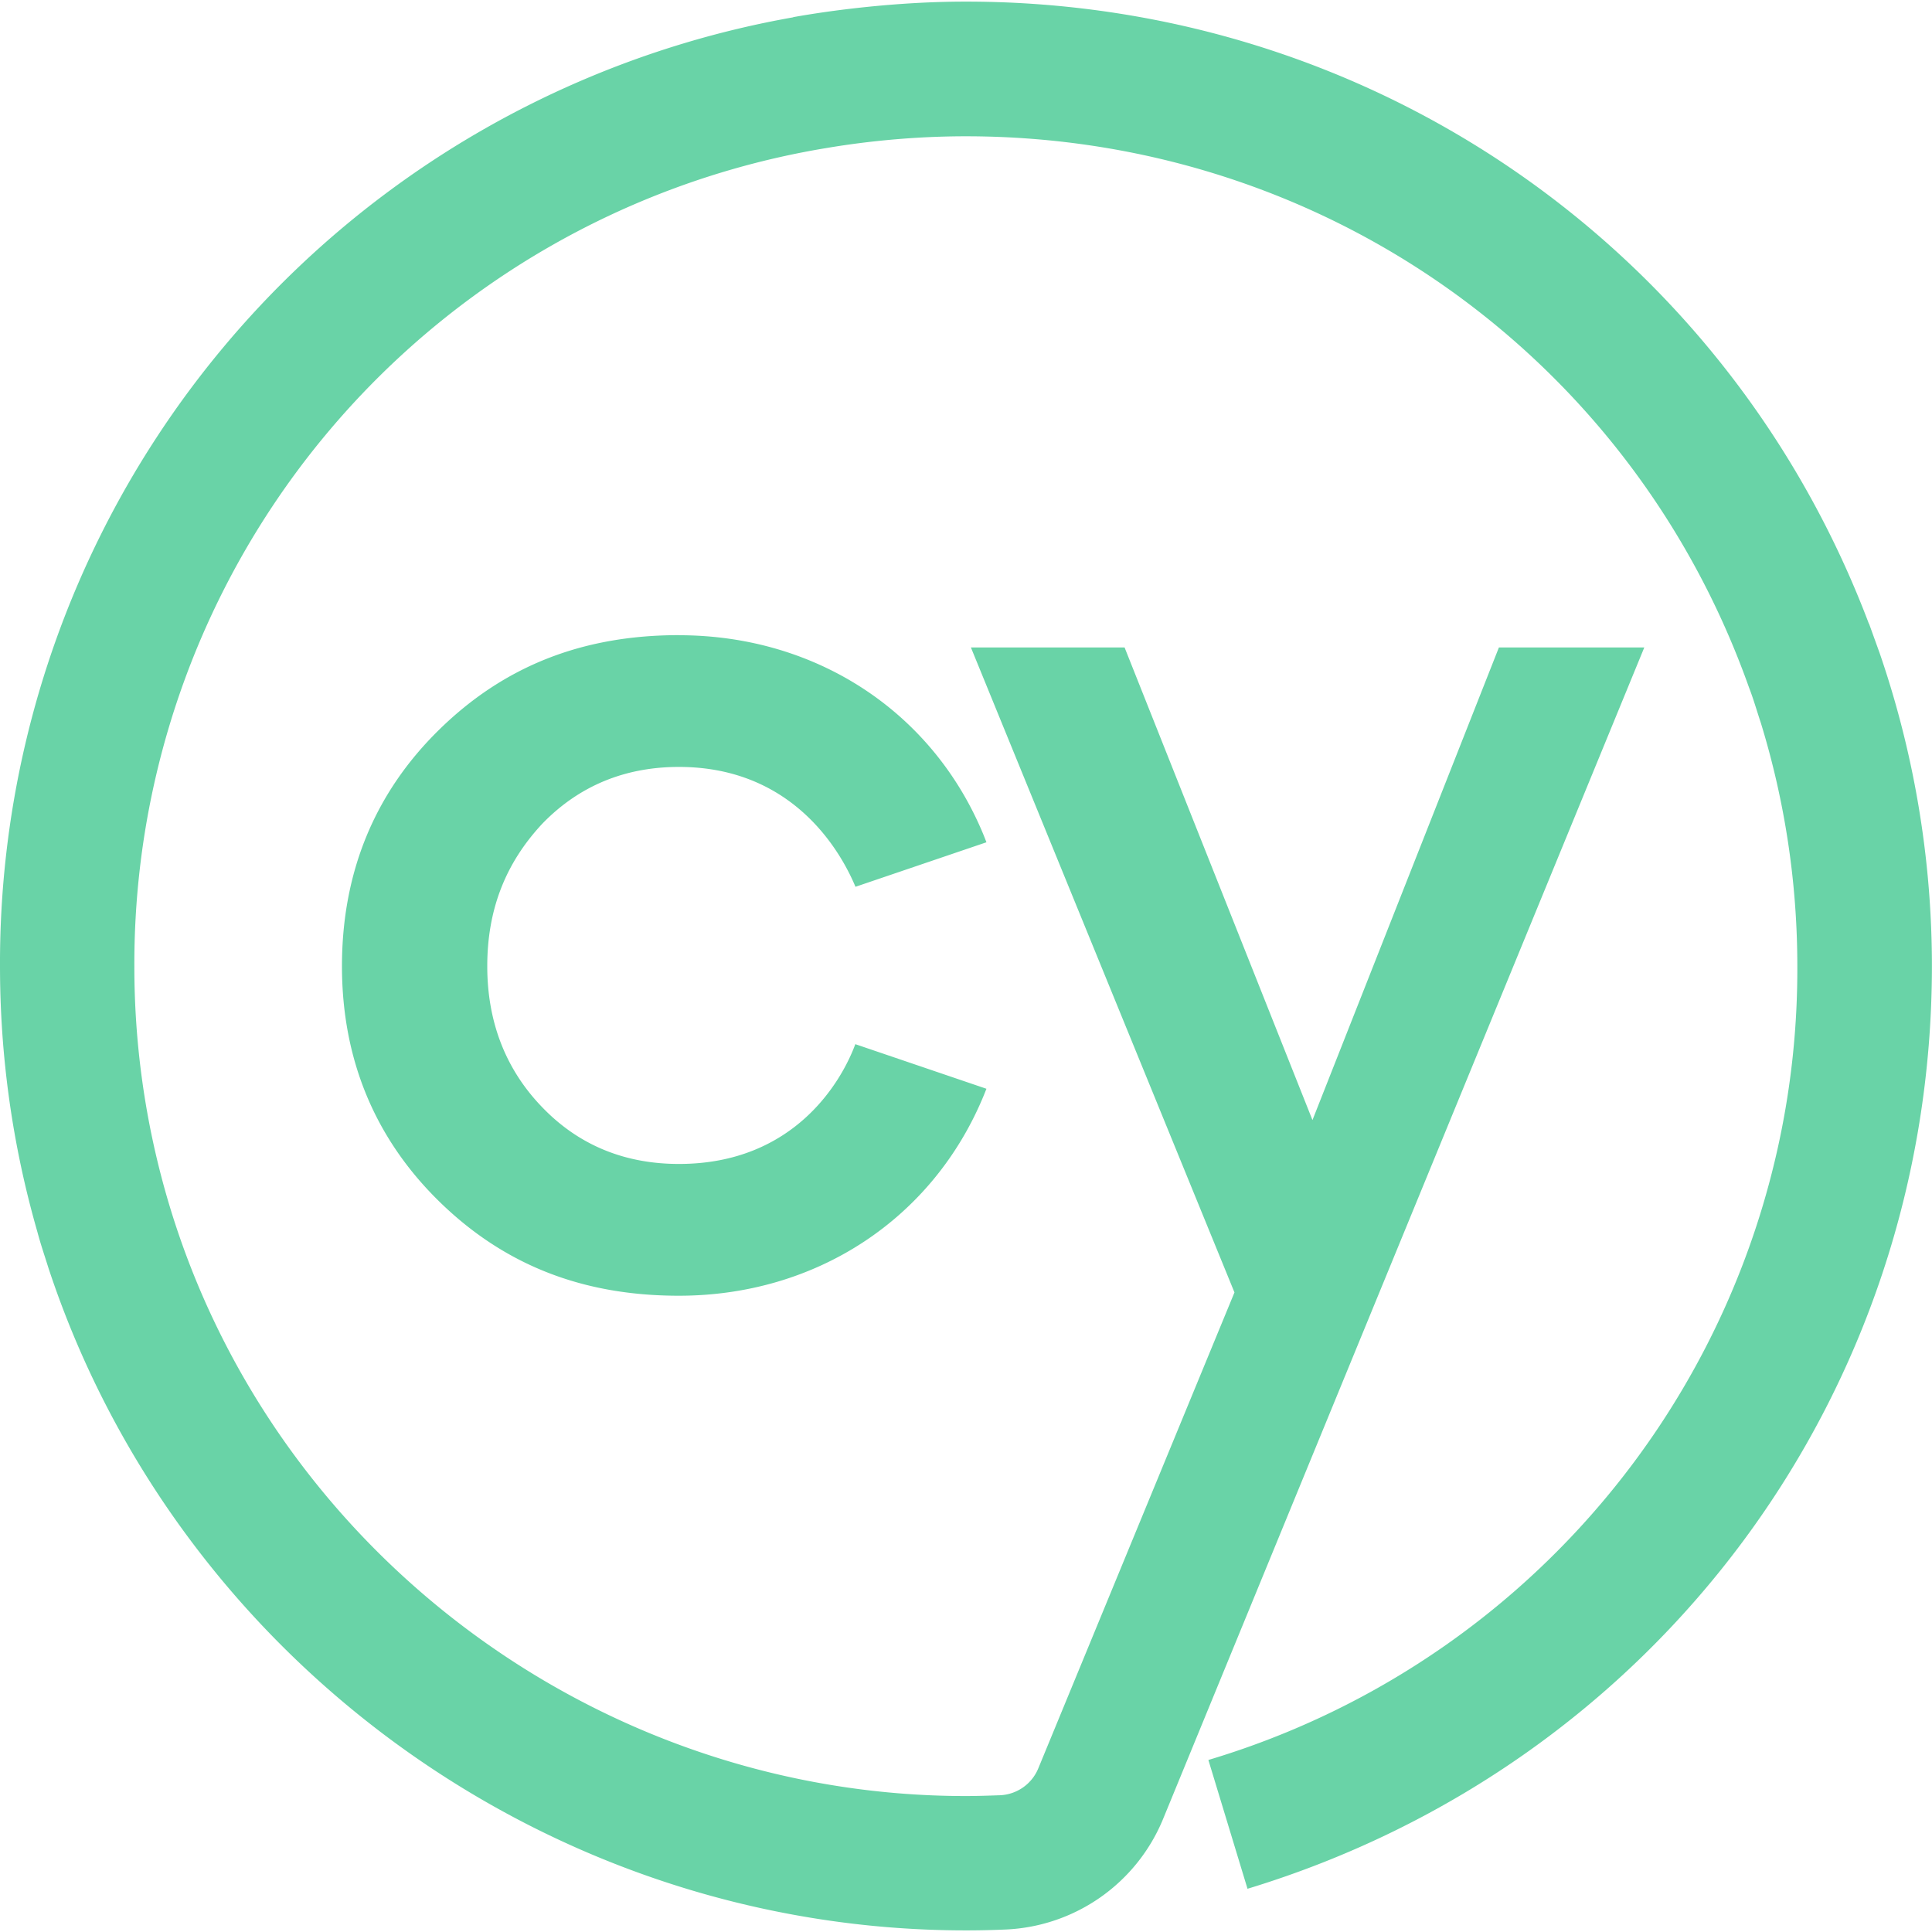 <svg xmlns="http://www.w3.org/2000/svg" fill="#69D3A7" viewBox="0 0 24 24"><path d="M11.998.02c-.864 0-1.682.11-2.144.193v.002A11.93 11.93 0 0 0 0 12.002c0 1.126.157 2.233.465 3.303.038.145.091.299.137.447 1.607 4.865 6.224 8.226 11.392 8.228.065 0 .252 0 .502-.011a2.22 2.22 0 0 0 1.951-1.37l.474-1.154 5.505-13.402H18.62l-2.316 5.871-2.334-5.871h-1.909l3.274 8.012-2.436 5.91a.54.54 0 0 1-.472.336c-.144.005-.285.01-.432.01-4.585 0-8.667-3.07-9.928-7.465a10.3 10.3 0 0 1-.398-2.844 10.27 10.27 0 0 1 8.603-10.164c.222-.037.889-.145 1.725-.145 4.417 0 8.269 2.732 9.73 6.848.056.144.098.293.147.44.299.974.453 1.988.453 3.021a10.25 10.25 0 0 1-7.316 9.861l.486 1.6c5.085-1.546 8.5-6.152 8.502-11.46 0-1.548-.298-2.87-.65-3.892l-.131-.363h-.002C21.457 3.095 17.044.02 11.998.02M8.434 7.89c-1.2 0-2.175.386-2.98 1.176-.802.786-1.206 1.774-1.206 2.936 0 1.154.407 2.137 1.205 2.92.806.79 1.78 1.174 2.98 1.174 1.706 0 3.156-.955 3.788-2.489l.033-.082-1.629-.554c-.168.456-.755 1.488-2.191 1.488-.675 0-1.244-.234-1.694-.7-.457-.47-.687-1.062-.687-1.757 0-.7.225-1.28.687-1.773.452-.465 1.02-.702 1.694-.702 1.438 0 2.023 1.082 2.193 1.489l1.627-.553-.033-.084c-.63-1.536-2.082-2.488-3.787-2.488"/></svg>